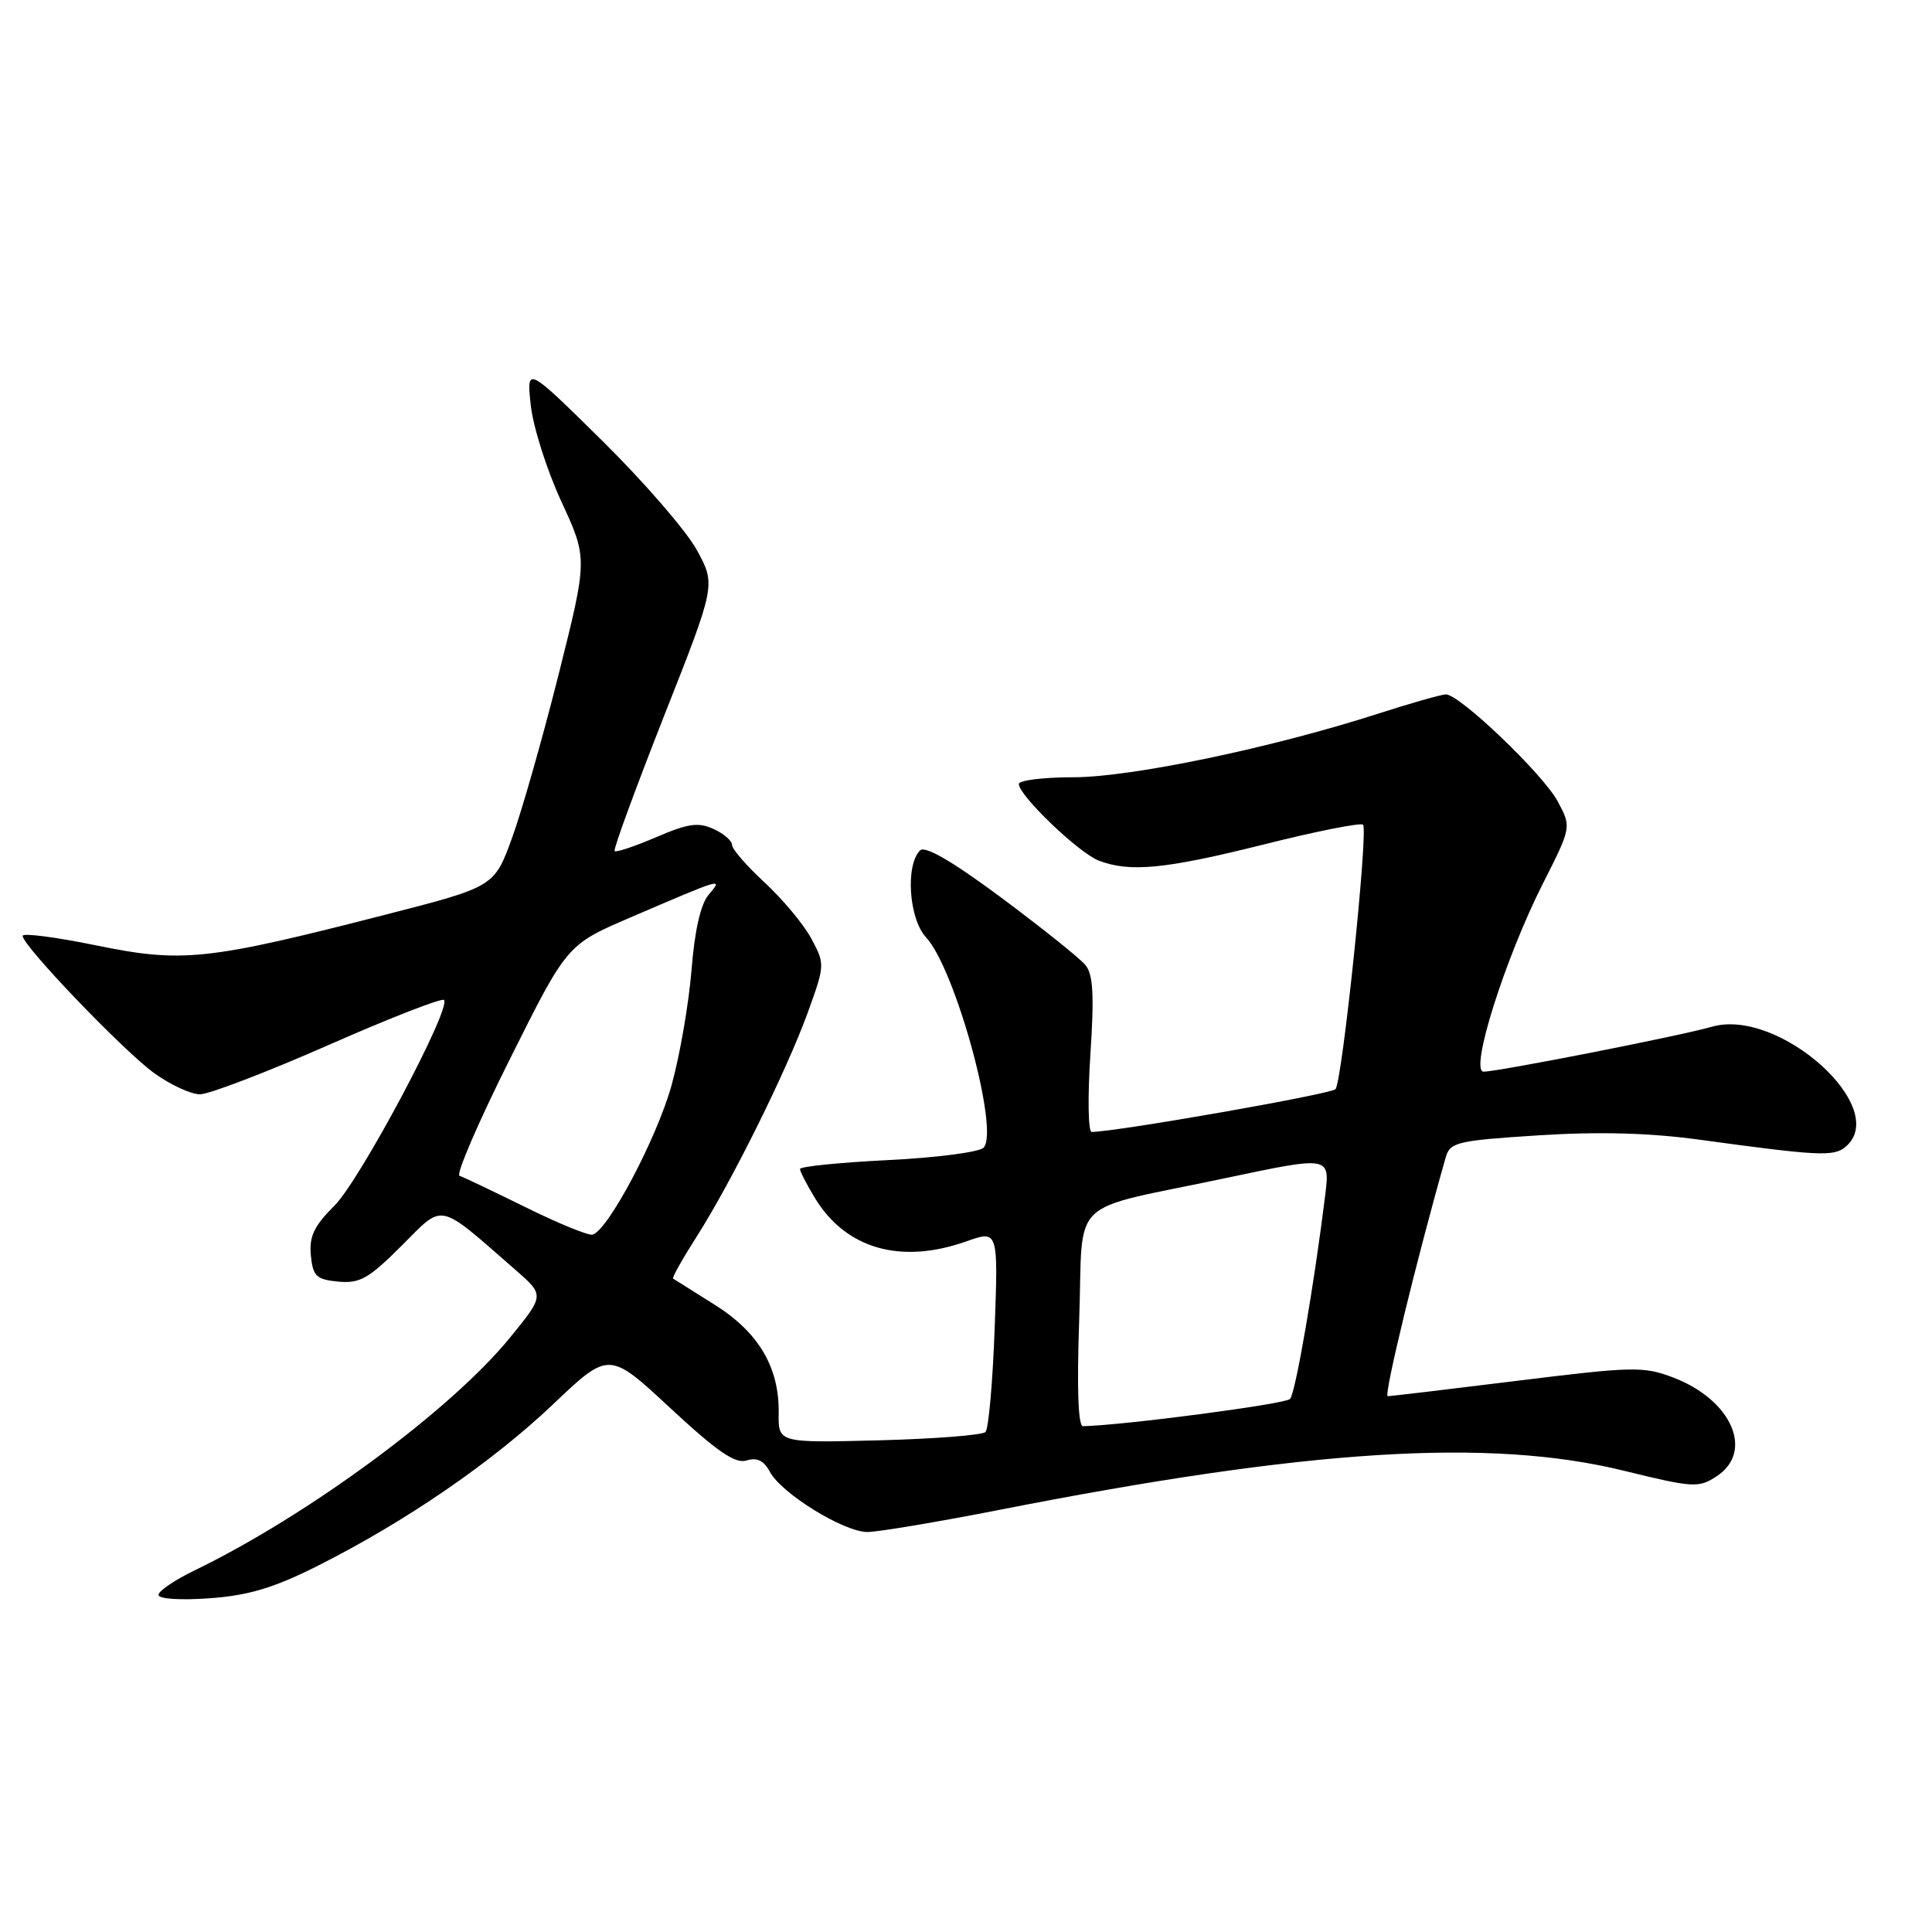 <?xml version="1.0" encoding="UTF-8" standalone="no"?>
<!DOCTYPE svg PUBLIC "-//W3C//DTD SVG 1.1//EN" "http://www.w3.org/Graphics/SVG/1.1/DTD/svg11.dtd" >
<svg xmlns="http://www.w3.org/2000/svg" xmlns:xlink="http://www.w3.org/1999/xlink" version="1.1" viewBox="0 0 256 256">
 <g >
 <path fill="currentColor"
d=" M 42.00 207.53 C 53.70 201.65 65.15 193.80 73.27 186.09 C 80.70 179.03 80.70 179.03 88.83 186.59 C 95.02 192.34 97.44 194.00 98.92 193.52 C 100.30 193.09 101.22 193.53 102.01 195.02 C 103.56 197.91 111.81 203.00 114.95 203.00 C 116.35 202.99 124.25 201.67 132.50 200.05 C 173.49 192.00 197.38 190.51 215.22 194.89 C 224.38 197.14 225.08 197.18 227.47 195.61 C 232.46 192.34 229.46 185.49 221.74 182.54 C 217.78 181.03 216.42 181.06 201.06 182.96 C 192.01 184.08 184.29 185.00 183.88 185.00 C 183.31 185.00 187.73 166.78 191.57 153.34 C 192.14 151.35 193.08 151.13 203.84 150.44 C 211.80 149.93 218.52 150.11 225.00 150.99 C 240.94 153.17 242.96 153.28 244.52 151.98 C 250.65 146.90 235.74 133.48 226.83 136.05 C 222.73 137.24 198.51 142.00 196.59 142.00 C 194.68 142.00 199.40 127.04 204.46 117.04 C 208.23 109.59 208.23 109.59 206.40 106.18 C 204.45 102.56 193.40 91.99 191.58 92.01 C 190.99 92.02 186.90 93.18 182.50 94.60 C 168.43 99.12 149.94 102.98 142.25 102.99 C 138.26 102.99 135.00 103.40 135.00 103.88 C 135.00 105.41 142.96 113.03 145.60 114.04 C 149.76 115.62 154.41 115.16 167.56 111.87 C 174.44 110.14 180.31 108.98 180.61 109.28 C 181.33 109.99 177.86 143.27 176.96 144.32 C 176.40 144.97 148.06 149.95 144.65 149.99 C 144.19 150.00 144.11 145.39 144.48 139.75 C 145.00 131.90 144.85 129.12 143.83 127.88 C 143.10 126.98 138.09 122.98 132.71 118.97 C 126.16 114.11 122.58 112.02 121.91 112.69 C 119.94 114.66 120.44 121.77 122.71 124.21 C 126.59 128.39 132.48 149.92 130.32 152.08 C 129.73 152.67 124.02 153.41 117.62 153.72 C 111.23 154.04 106.00 154.57 106.00 154.90 C 106.01 155.23 106.90 156.97 107.99 158.76 C 112.09 165.48 119.34 167.56 128.01 164.50 C 132.27 162.99 132.27 162.99 131.80 176.00 C 131.54 183.15 130.99 189.34 130.58 189.75 C 130.17 190.16 123.83 190.66 116.48 190.85 C 103.12 191.19 103.12 191.19 103.18 187.24 C 103.26 181.16 100.52 176.53 94.66 172.86 C 91.82 171.08 89.36 169.53 89.19 169.42 C 89.02 169.31 90.43 166.81 92.31 163.86 C 96.93 156.62 104.22 141.92 107.04 134.15 C 109.31 127.88 109.32 127.74 107.50 124.36 C 106.48 122.47 103.70 119.14 101.32 116.94 C 98.95 114.75 97.00 112.51 97.00 111.96 C 97.00 111.41 95.89 110.45 94.54 109.84 C 92.54 108.92 91.14 109.12 86.95 110.93 C 84.12 112.14 81.64 112.98 81.44 112.77 C 81.24 112.57 84.18 104.56 87.96 94.95 C 94.85 77.50 94.85 77.50 92.35 72.91 C 90.98 70.38 85.33 63.86 79.81 58.41 C 69.76 48.50 69.76 48.50 70.33 53.70 C 70.64 56.56 72.46 62.30 74.38 66.45 C 77.87 74.00 77.87 74.00 74.05 89.25 C 71.94 97.64 69.16 107.42 67.86 111.00 C 65.50 117.50 65.50 117.50 51.00 121.22 C 27.43 127.27 24.17 127.61 12.75 125.27 C 7.39 124.17 3.00 123.60 3.00 124.01 C 3.00 125.31 16.34 139.23 20.40 142.17 C 22.55 143.73 25.29 145.00 26.49 145.00 C 27.70 145.00 35.35 142.07 43.49 138.49 C 51.64 134.90 58.54 132.21 58.83 132.50 C 59.87 133.53 47.73 156.34 44.34 159.73 C 41.61 162.45 40.95 163.84 41.19 166.34 C 41.46 169.11 41.91 169.54 44.82 169.82 C 47.68 170.09 48.86 169.42 53.22 165.06 C 58.90 159.39 57.86 159.16 68.33 168.29 C 72.15 171.63 72.15 171.63 67.58 177.24 C 59.77 186.83 40.79 200.83 25.75 208.10 C 23.14 209.37 21.00 210.82 21.00 211.33 C 21.00 211.87 23.88 212.06 27.75 211.78 C 32.92 211.41 36.25 210.41 42.00 207.53 Z  M 143.00 174.83 C 143.58 158.25 141.16 160.60 162.37 156.11 C 176.23 153.18 176.23 153.18 175.60 158.34 C 174.15 170.13 171.67 184.56 170.94 185.37 C 170.34 186.04 148.99 188.85 143.50 188.98 C 142.86 189.00 142.68 183.95 143.00 174.83 Z  M 69.65 159.97 C 65.33 157.84 61.39 155.96 60.89 155.80 C 60.39 155.63 63.39 148.67 67.56 140.34 C 75.13 125.18 75.13 125.18 83.53 121.57 C 95.96 116.23 95.83 116.27 93.88 118.58 C 92.84 119.81 92.03 123.37 91.63 128.54 C 91.27 132.96 90.09 139.84 88.98 143.82 C 87.04 150.82 80.54 163.10 78.50 163.60 C 77.95 163.73 73.97 162.10 69.65 159.97 Z "/>
</g>
</svg>